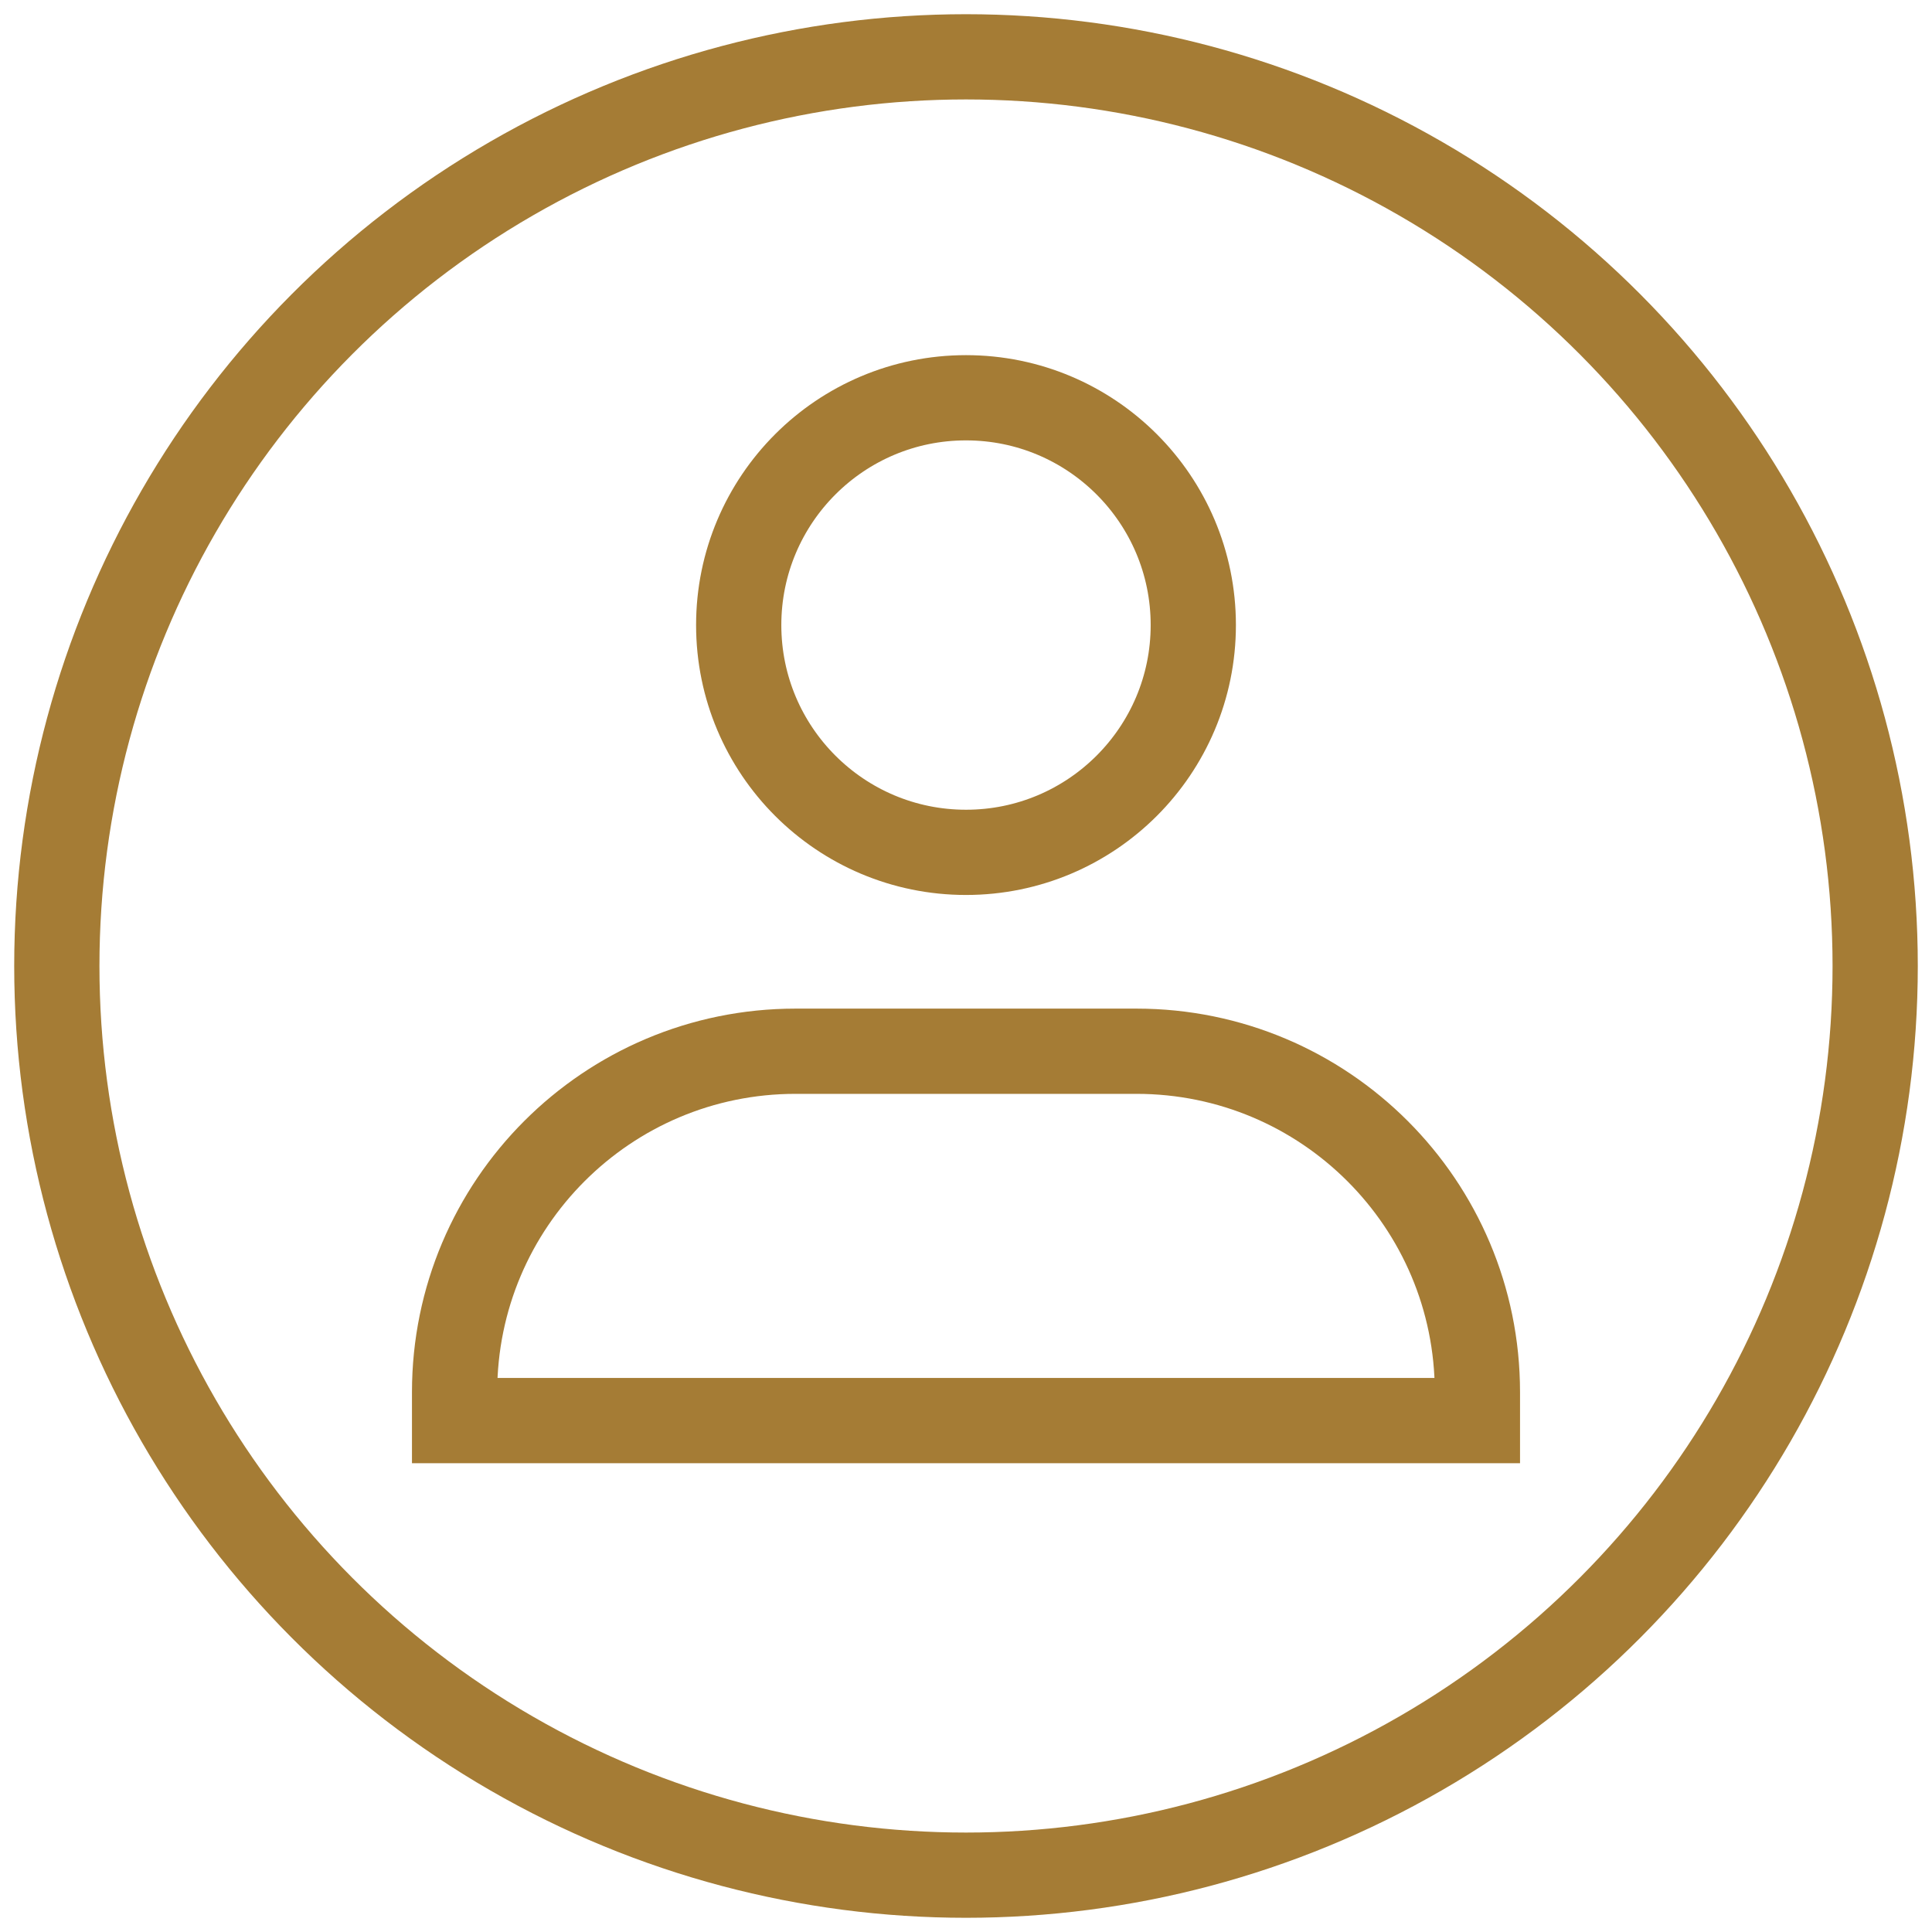 <svg width="34" height="34" viewBox="0 0 34 34" fill="none" xmlns="http://www.w3.org/2000/svg">
<circle cx="17" cy="17" r="16" stroke="#A57C35" stroke-width="1.5" stroke-linecap="round" stroke-linejoin="round"/>
<path d="M17 15C19.209 15 21 13.209 21 11C21 8.791 19.209 7 17 7C14.791 7 13 8.791 13 11C13 13.209 14.791 15 17 15Z" stroke="#A57C35" stroke-width="1.5" stroke-linecap="round" stroke-linejoin="round"/>
<path d="M8 24.5C8 21.186 10.686 18.5 14 18.5H20C23.314 18.5 26 21.186 26 24.5V25H8V24.5Z" stroke="#A57C35" stroke-width="1.5"/>
</svg>
